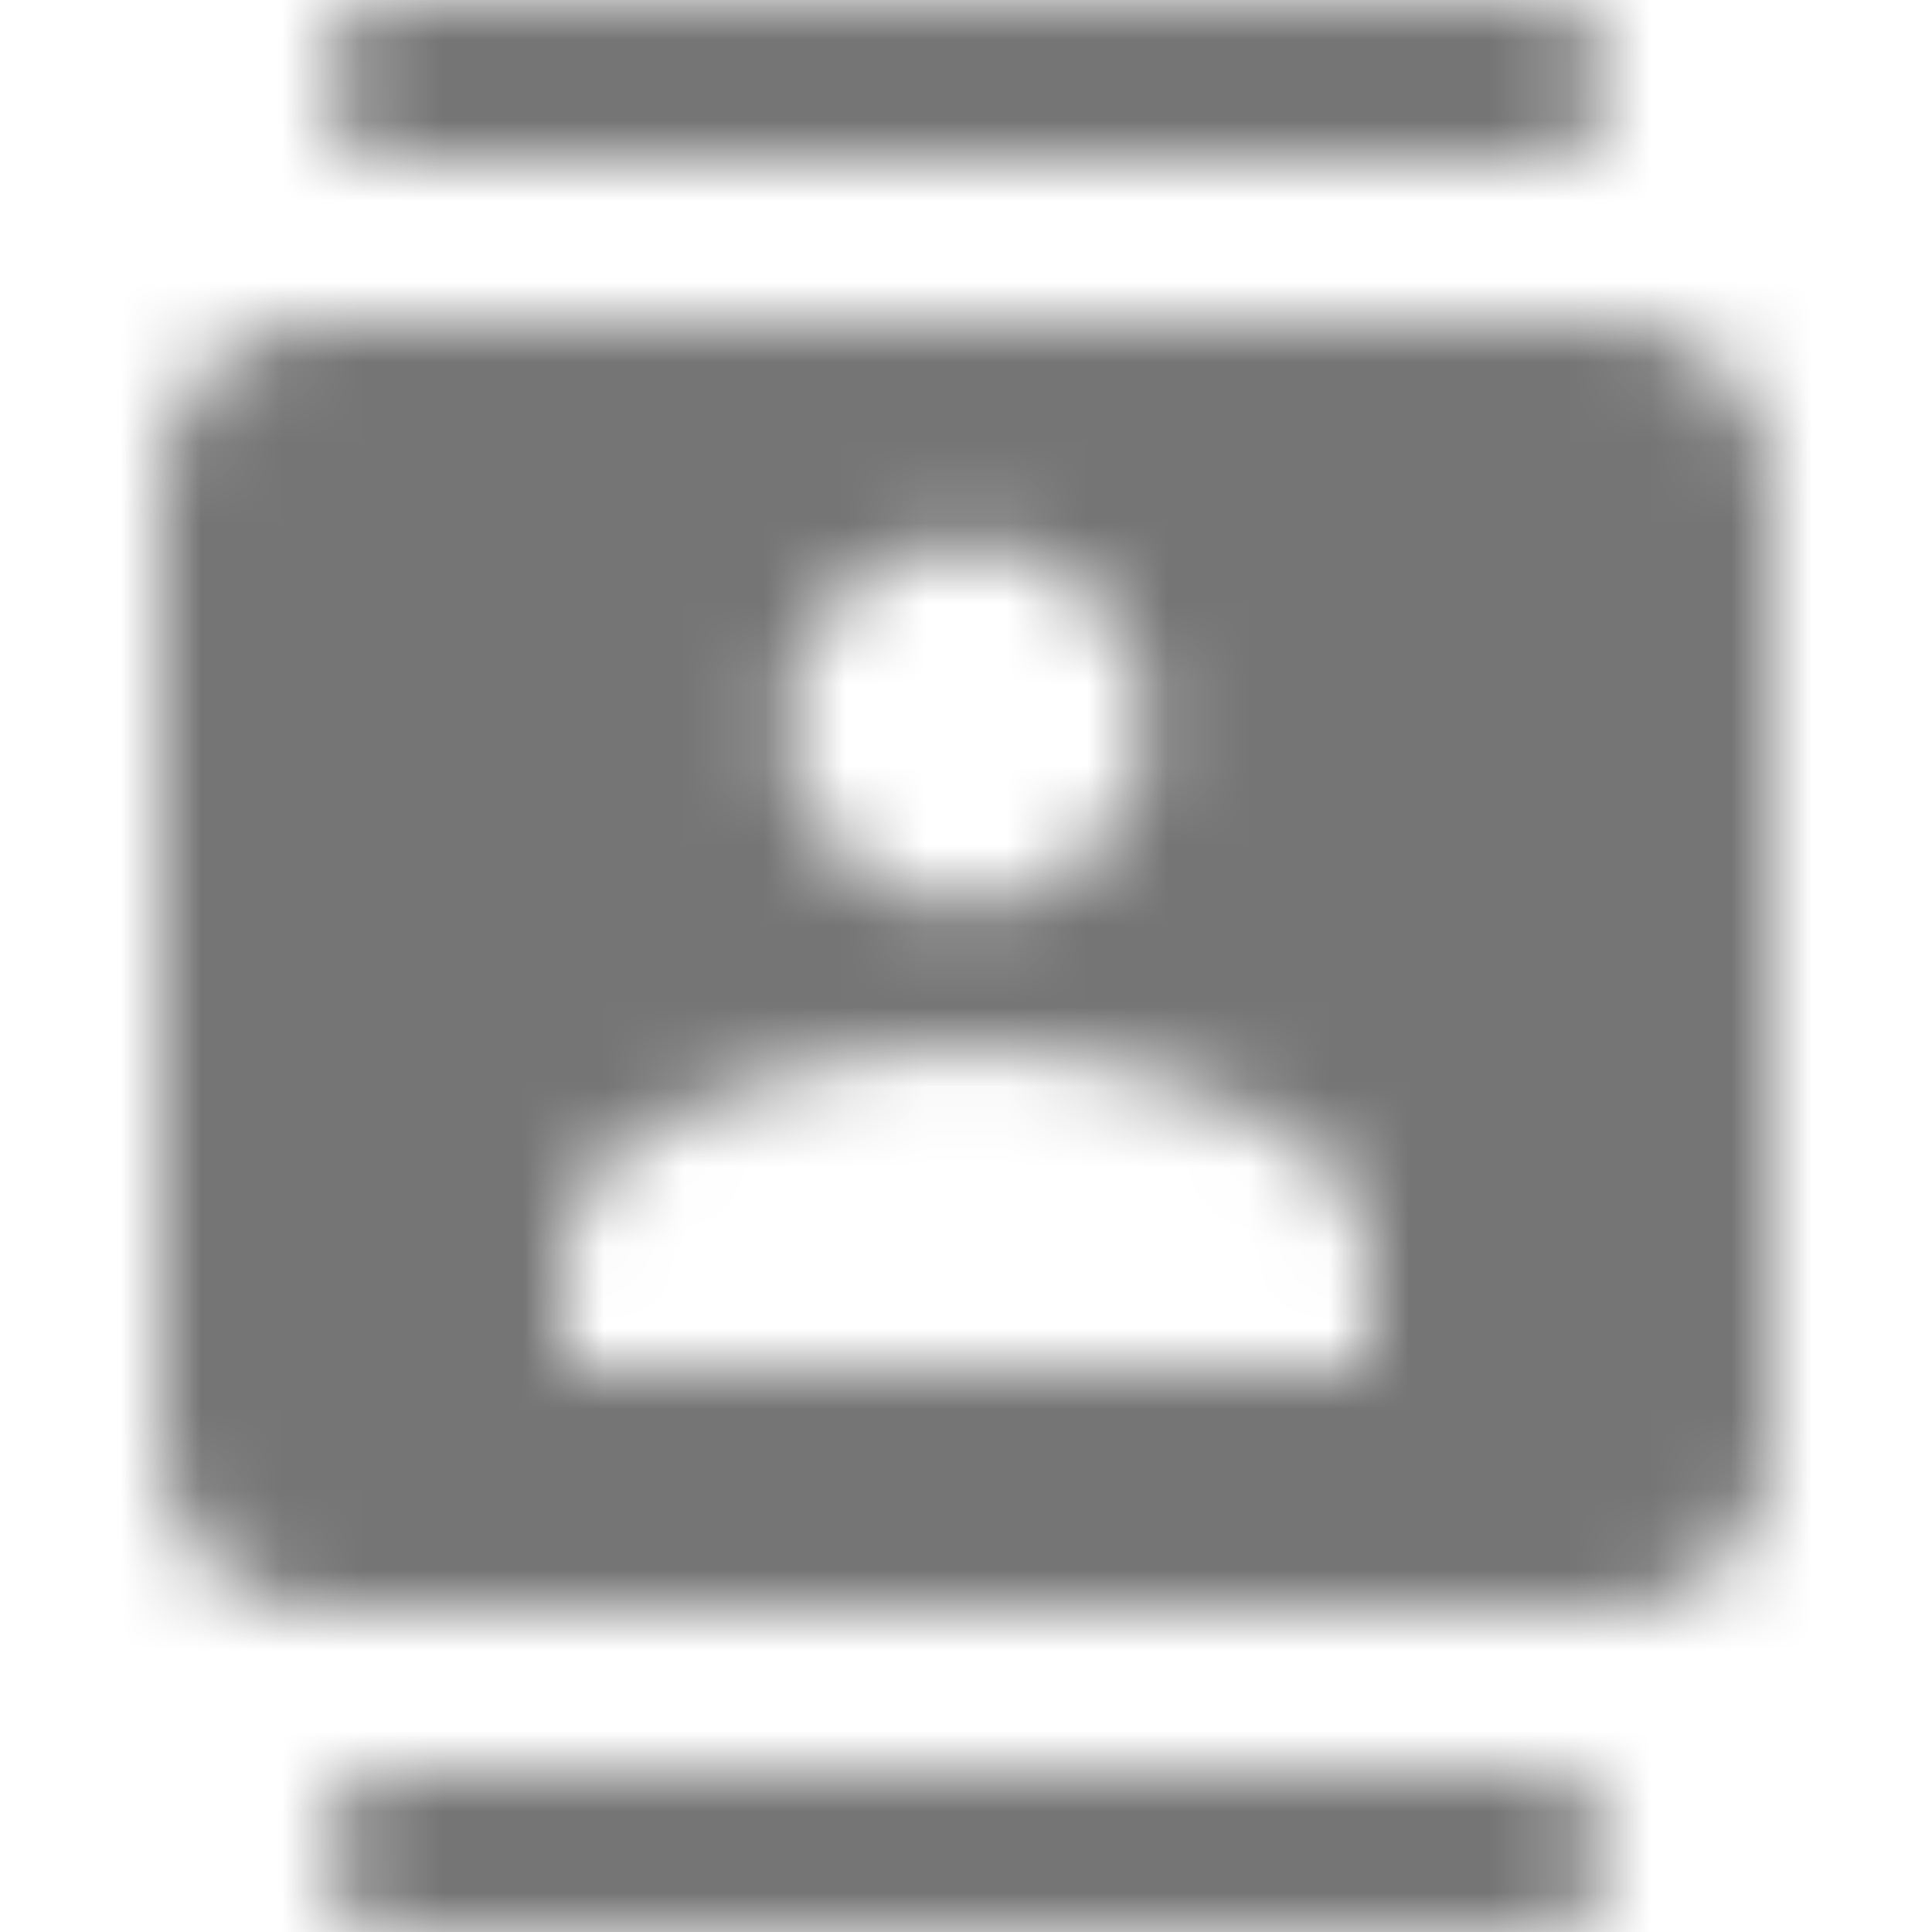 <?xml version="1.0" encoding="UTF-8"?>
<svg width="24px" height="24px" viewBox="0 0 24 24" version="1.1" xmlns="http://www.w3.org/2000/svg" xmlns:xlink="http://www.w3.org/1999/xlink">
    <!-- Generator: Sketch 50 (54983) - http://www.bohemiancoding.com/sketch -->
    <title>icon/communication/contacts_24px_rounded</title>
    <desc>Created with Sketch.</desc>
    <defs>
        <path d="M19,0 L5,0 C4.45,0 4,0.45 4,1 C4,1.55 4.45,2 5,2 L19,2 C19.55,2 20,1.55 20,1 C20,0.45 19.55,0 19,0 Z M5,24 L19,24 C19.55,24 20,23.55 20,23 C20,22.45 19.55,22 19,22 L5,22 C4.45,22 4,22.45 4,23 C4,23.55 4.45,24 5,24 Z M20,4 L4,4 C2.9,4 2,4.9 2,6 L2,18 C2,19.1 2.9,20 4,20 L20,20 C21.1,20 22,19.1 22,18 L22,6 C22,4.9 21.1,4 20,4 Z M12,6.75 C13.24,6.75 14.25,7.76 14.25,9 C14.25,10.24 13.24,11.25 12,11.25 C10.76,11.25 9.75,10.24 9.75,9 C9.75,7.76 10.76,6.75 12,6.75 Z M17,17 L7,17 L7,15.5 C7,13.83 10.33,13 12,13 C13.67,13 17,13.83 17,15.5 L17,17 Z" id="path-1"></path>
    </defs>
    <g id="icon/communication/contacts_24px" stroke="none" stroke-width="1" fill="none" fill-rule="evenodd">
        <mask id="mask-2" fill="white">
            <use xlink:href="#path-1"></use>
        </mask>
        <g fill-rule="nonzero"></g>
        <g id="✱-/-Color-/-Icons-/-Black-/-Inactive" mask="url(#mask-2)" fill="#000000" fill-opacity="0.54">
            <rect id="Rectangle" x="0" y="0" width="24" height="24"></rect>
        </g>
    </g>
</svg>